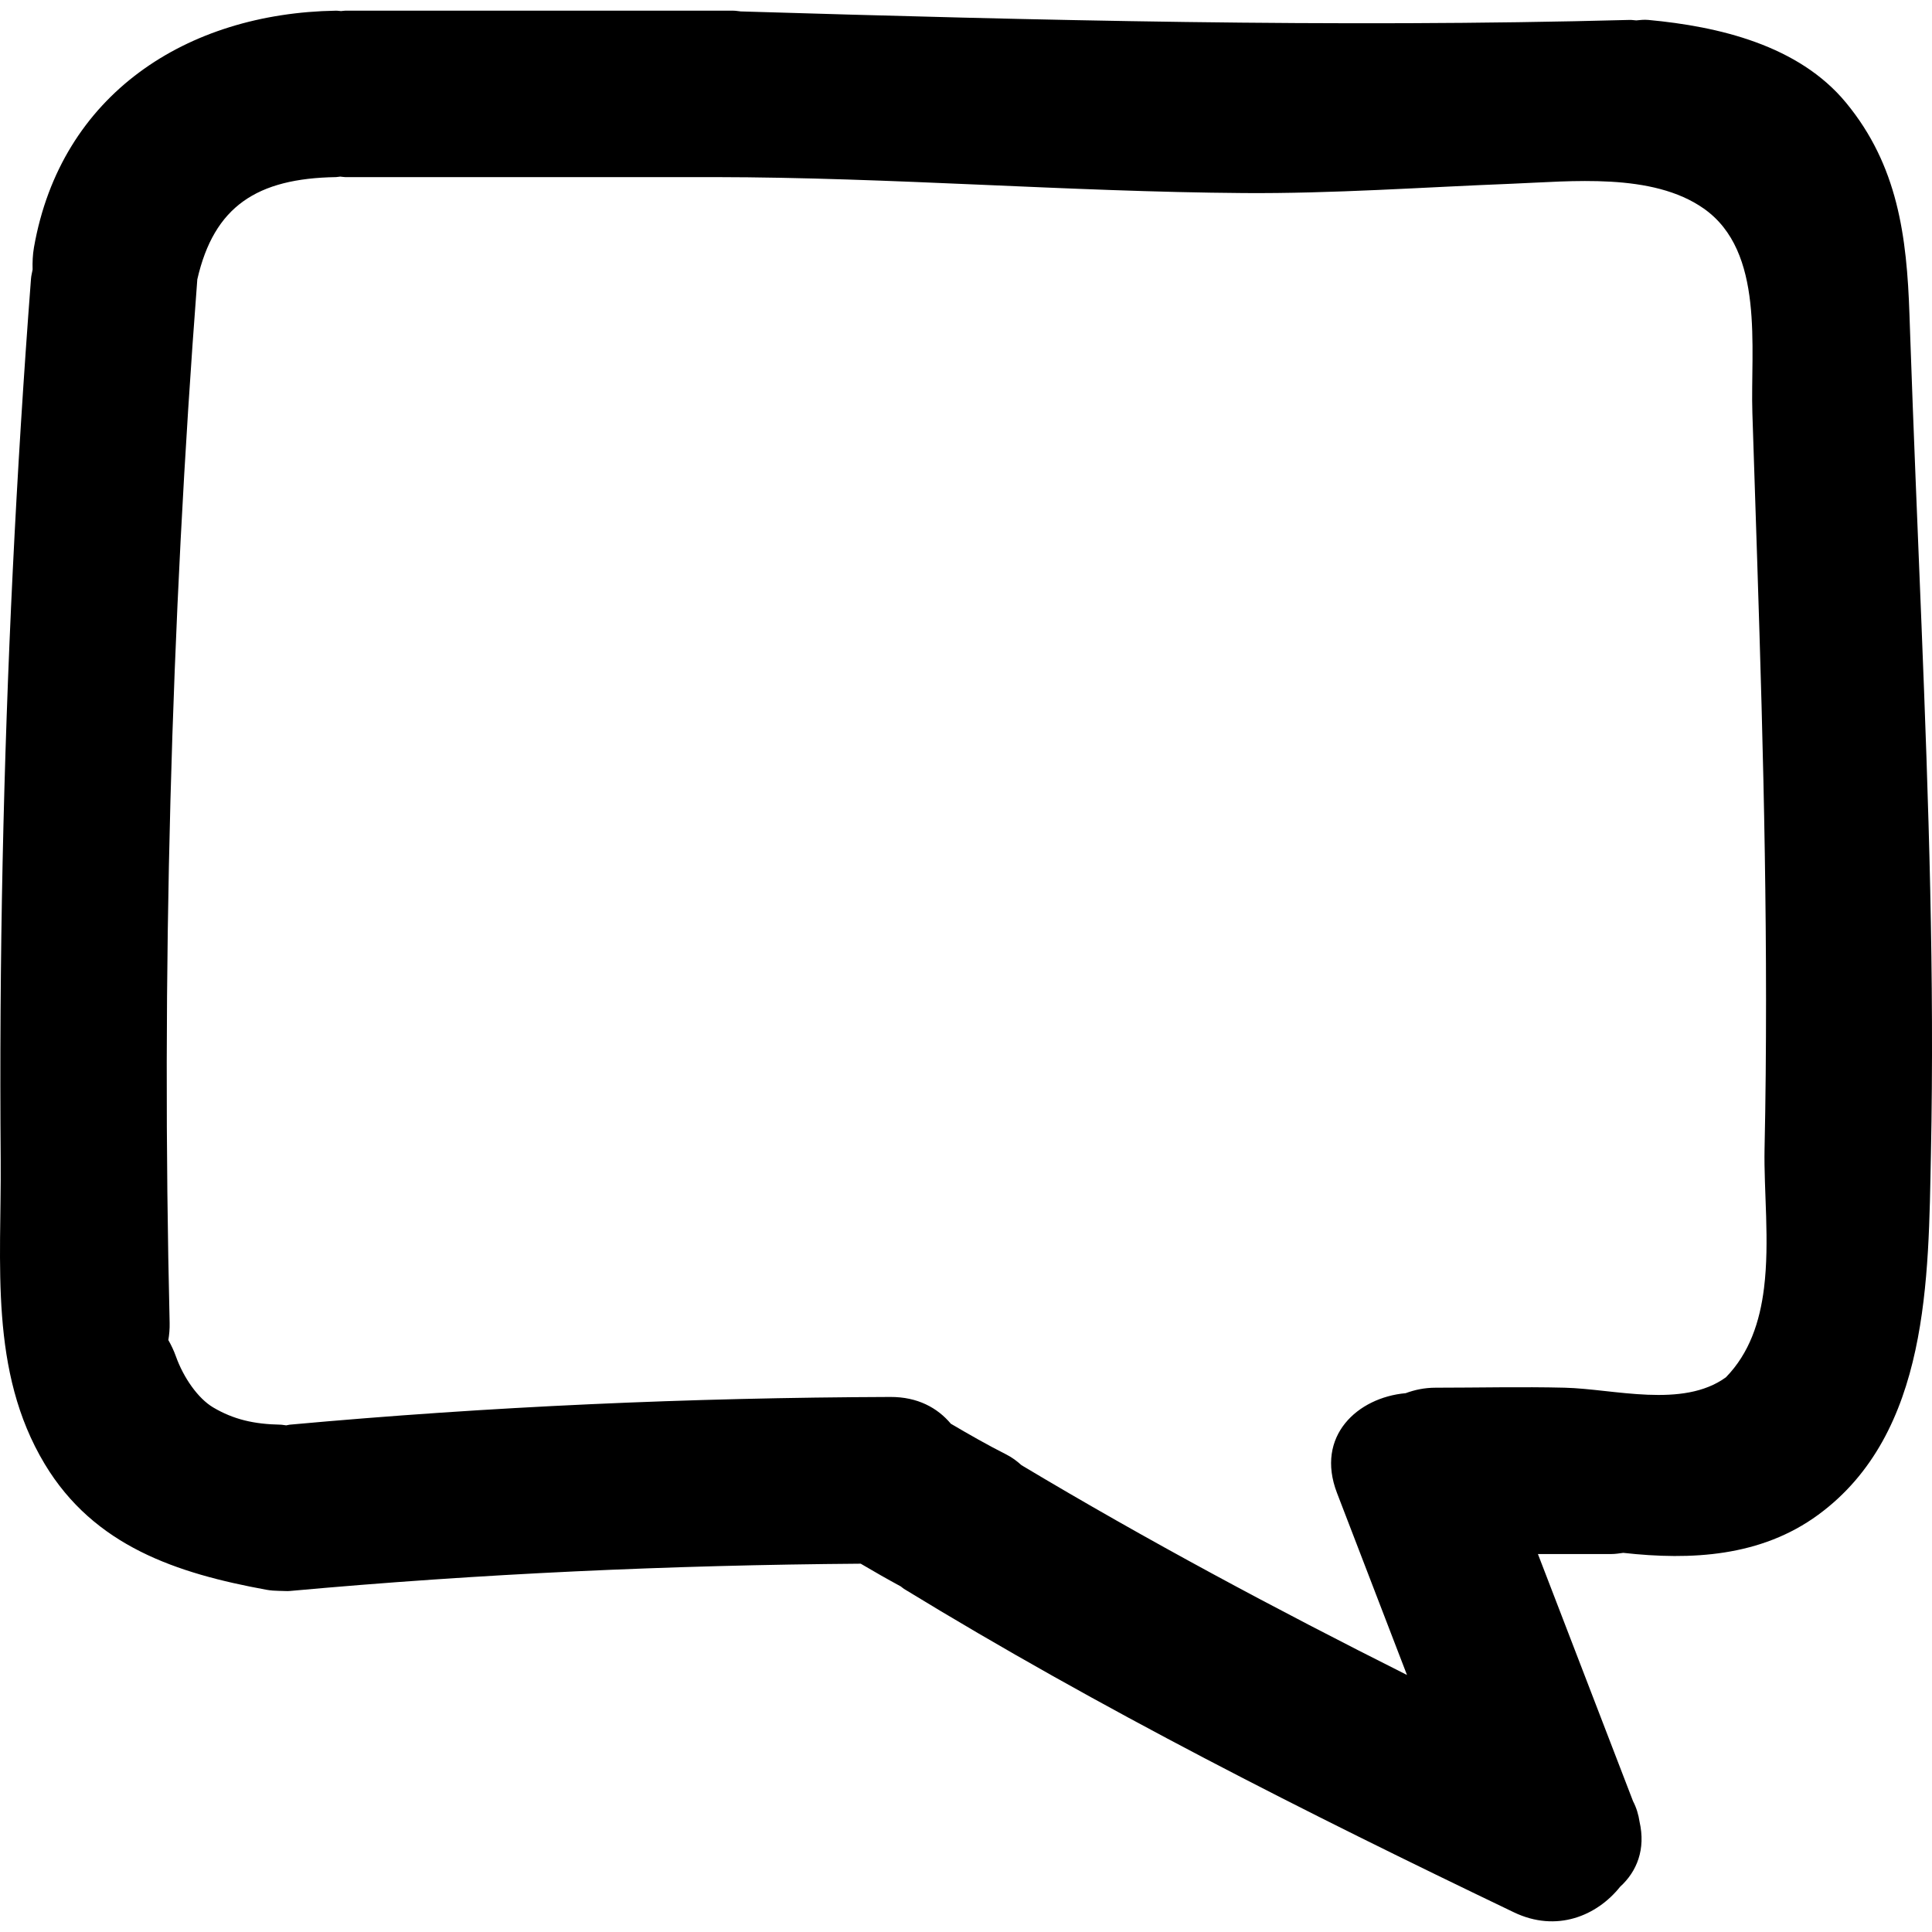 <?xml version="1.0" encoding="iso-8859-1"?>
<!-- Generator: Adobe Illustrator 16.0.0, SVG Export Plug-In . SVG Version: 6.00 Build 0)  -->
<!DOCTYPE svg PUBLIC "-//W3C//DTD SVG 1.1//EN" "http://www.w3.org/Graphics/SVG/1.1/DTD/svg11.dtd">
<svg version="1.1" id="Capa_1" xmlns="http://www.w3.org/2000/svg" xmlns:xlink="http://www.w3.org/1999/xlink" x="0px" y="0px"
	 width="445.307px" height="445.307px" viewBox="0 0 445.307 445.307" style="enable-background:new 0 0 445.307 445.307;"
	 xml:space="preserve">
<g>
	<g>
		<path d="M440.271,77.067c-0.056-1.523-0.106-3.042-0.157-4.565c-0.609-18.057-2.696-34.37-14.619-48.825
			C414.562,10.416,396.118,6.09,379.903,4.592c-0.944-0.089-1.858,0.018-2.767,0.109c-0.508-0.021-0.96-0.125-1.498-0.109
			c-68.324,1.831-136.608,0.089-204.902-1.96c-0.579-0.046-1.102-0.17-1.706-0.17H79.567c-0.343,0-0.635,0.081-0.972,0.091
			c-0.401-0.015-0.749-0.102-1.161-0.091C43.064,3.018,14.033,21.679,7.831,57.007c-0.302,1.727-0.363,3.442-0.317,5.139
			c-0.12,0.696-0.312,1.346-0.368,2.09c-3.413,44.75-5.606,89.588-6.543,134.452c-0.478,22.904-0.625,45.815-0.442,68.723
			c0.188,23.78-2.734,48.602,10.141,70.021c11.397,18.966,30.476,25.217,51.097,28.99c0.957,0.178,1.978,0.243,3.037,0.264
			c0.079,0,0.147,0.016,0.427,0.005c0.65,0,1.244,0.076,1.93,0.016c43.787-3.991,87.638-5.962,131.593-6.292
			c3.047,1.803,6.124,3.555,9.234,5.24c0.267,0.178,0.452,0.392,0.734,0.564c45.344,27.721,92.696,51.582,140.582,74.549
			c9.851,4.723,19.134,0.823,24.496-5.9c3.869-3.514,5.91-8.652,4.469-14.97c-0.239-1.646-0.722-3.239-1.509-4.758l-21.916-56.949
			h16.909c0.98,0,1.854-0.158,2.758-0.274c15.635,1.746,31.732,0.914,44.955-8.785c25.669-18.829,25.375-54.659,25.959-83.081
			c0.838-40.654-0.544-81.374-2.169-121.99C441.992,121.73,441.043,99.4,440.271,77.067z M406.589,296.888
			c-0.96,7.754-3.347,15-8.795,20.576c-9.969,7.221-25.791,2.666-37.146,2.387c-9.785-0.244-20.282,0-29.737,0
			c-2.6,0-4.869,0.502-6.921,1.264c-11.039,0.985-20.886,9.842-15.823,23.004c5.378,13.979,10.756,27.959,16.128,41.943
			c-30.147-15.132-59.885-31.016-88.859-48.357c-1.041-0.944-2.179-1.797-3.483-2.457c-4.357-2.199-8.587-4.621-12.794-7.094
			c-3.085-3.672-7.655-6.19-13.921-6.17c-46.258,0.162-92.386,2.184-138.451,6.388c-0.292,0.025-0.531,0.122-0.815,0.157
			c-0.455-0.035-0.848-0.146-1.318-0.157c-6.134-0.116-10.831-1.203-15.521-3.976c-3.524-2.088-6.853-6.901-8.589-11.766
			c-0.473-1.32-1.066-2.57-1.742-3.758c0.203-1.234,0.328-2.529,0.297-3.926c-1.904-80.3,0.264-160.466,6.378-240.556
			c3.854-16.836,13.733-23.275,31.958-23.57c0.351-0.005,0.645-0.094,0.985-0.114c0.394,0.021,0.736,0.114,1.143,0.114h85.201
			c40.692,0.046,81.235,3.38,121.895,3.677c20.646,0.15,41.192-1.338,61.804-2.148c13.604-0.536,32.377-2.641,44.27,5.741
			c14.081,9.92,10.689,32.177,11.172,47.116c0.731,22.525,1.508,45.052,2.123,67.583c0.608,22.536,1.021,45.077,1.025,67.624
			c0,11.476-0.092,22.947-0.341,34.418C406.518,274.377,407.924,286.117,406.589,296.888z"/>
	</g>
</g>
<g>
</g>
<g>
</g>
<g>
</g>
<g>
</g>
<g>
</g>
<g>
</g>
<g>
</g>
<g>
</g>
<g>
</g>
<g>
</g>
<g>
</g>
<g>
</g>
<g>
</g>
<g>
</g>
<g>
</g>
</svg>
